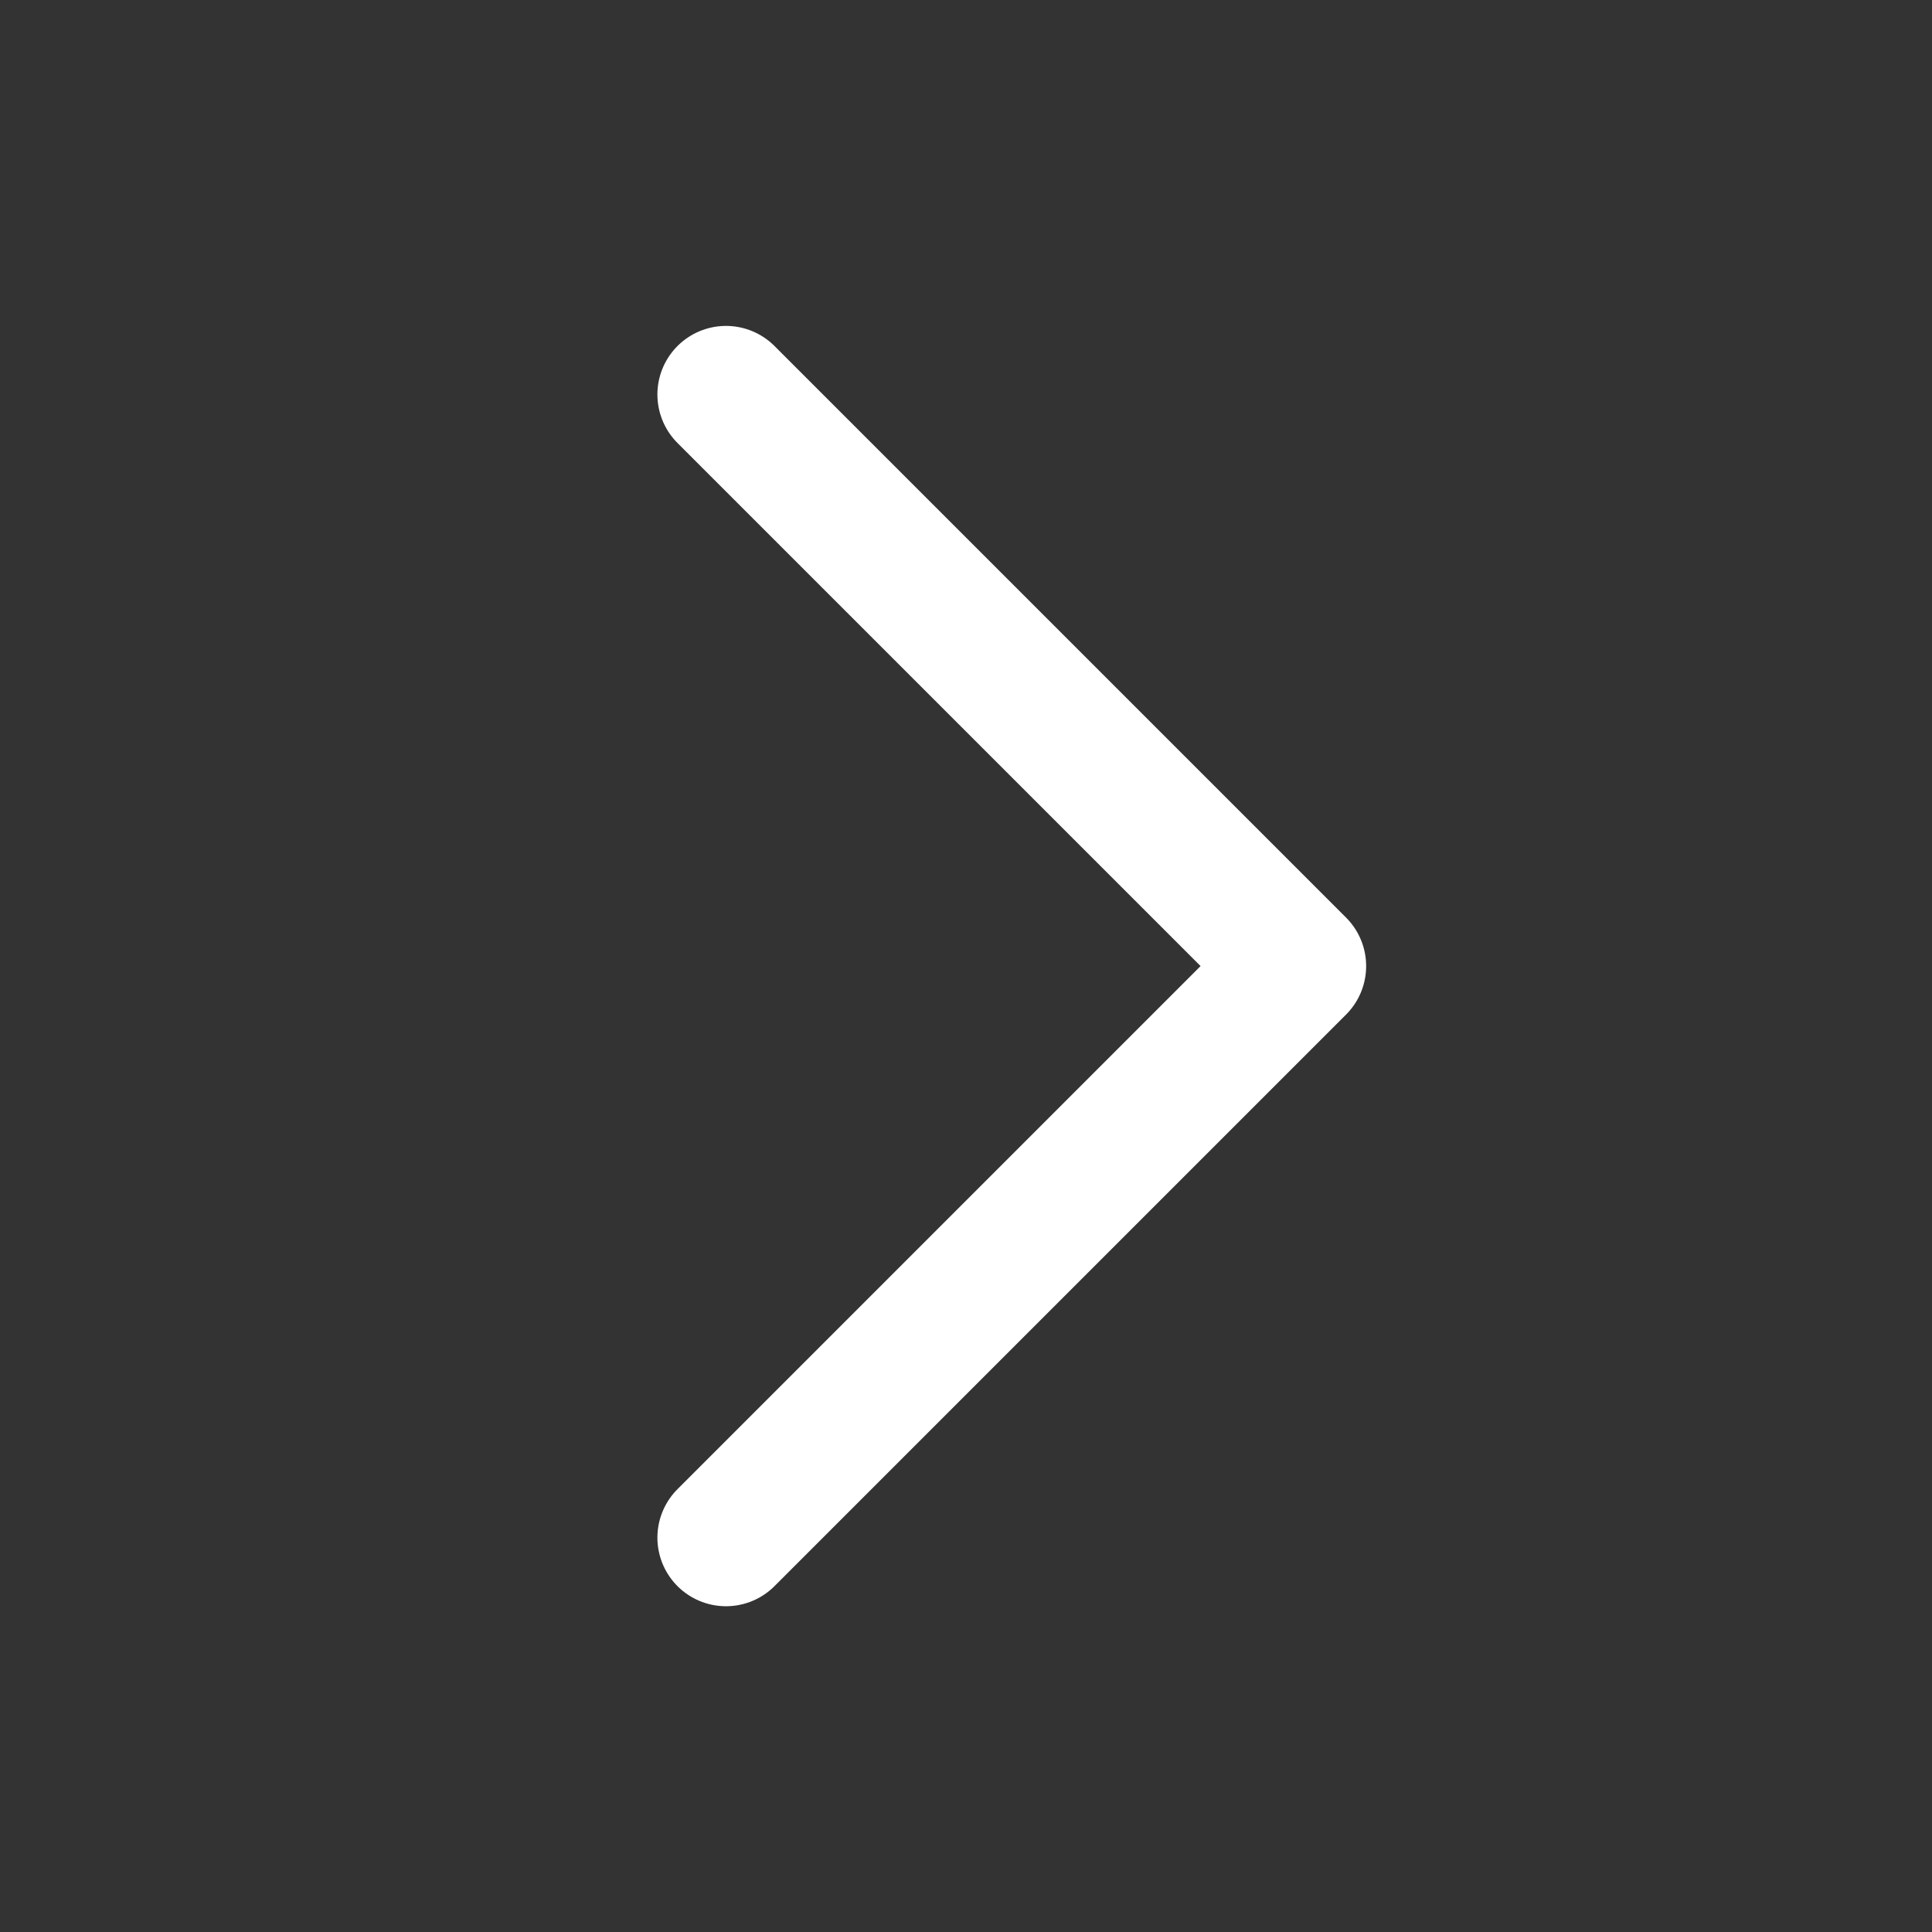 <svg width="26" height="26" viewBox="0 0 26 26" fill="none" xmlns="http://www.w3.org/2000/svg">
<rect x="0" y="0" width="26" height="26" fill="#333333" stroke="none"/>
<g id="CaretRight">
<path id="Vector" d="M9.77 5.309L17.462 13.001L9.77 20.693" stroke="white" stroke-width="1.846" stroke-linecap="round" stroke-linejoin="round"/>
</g>
</svg>
